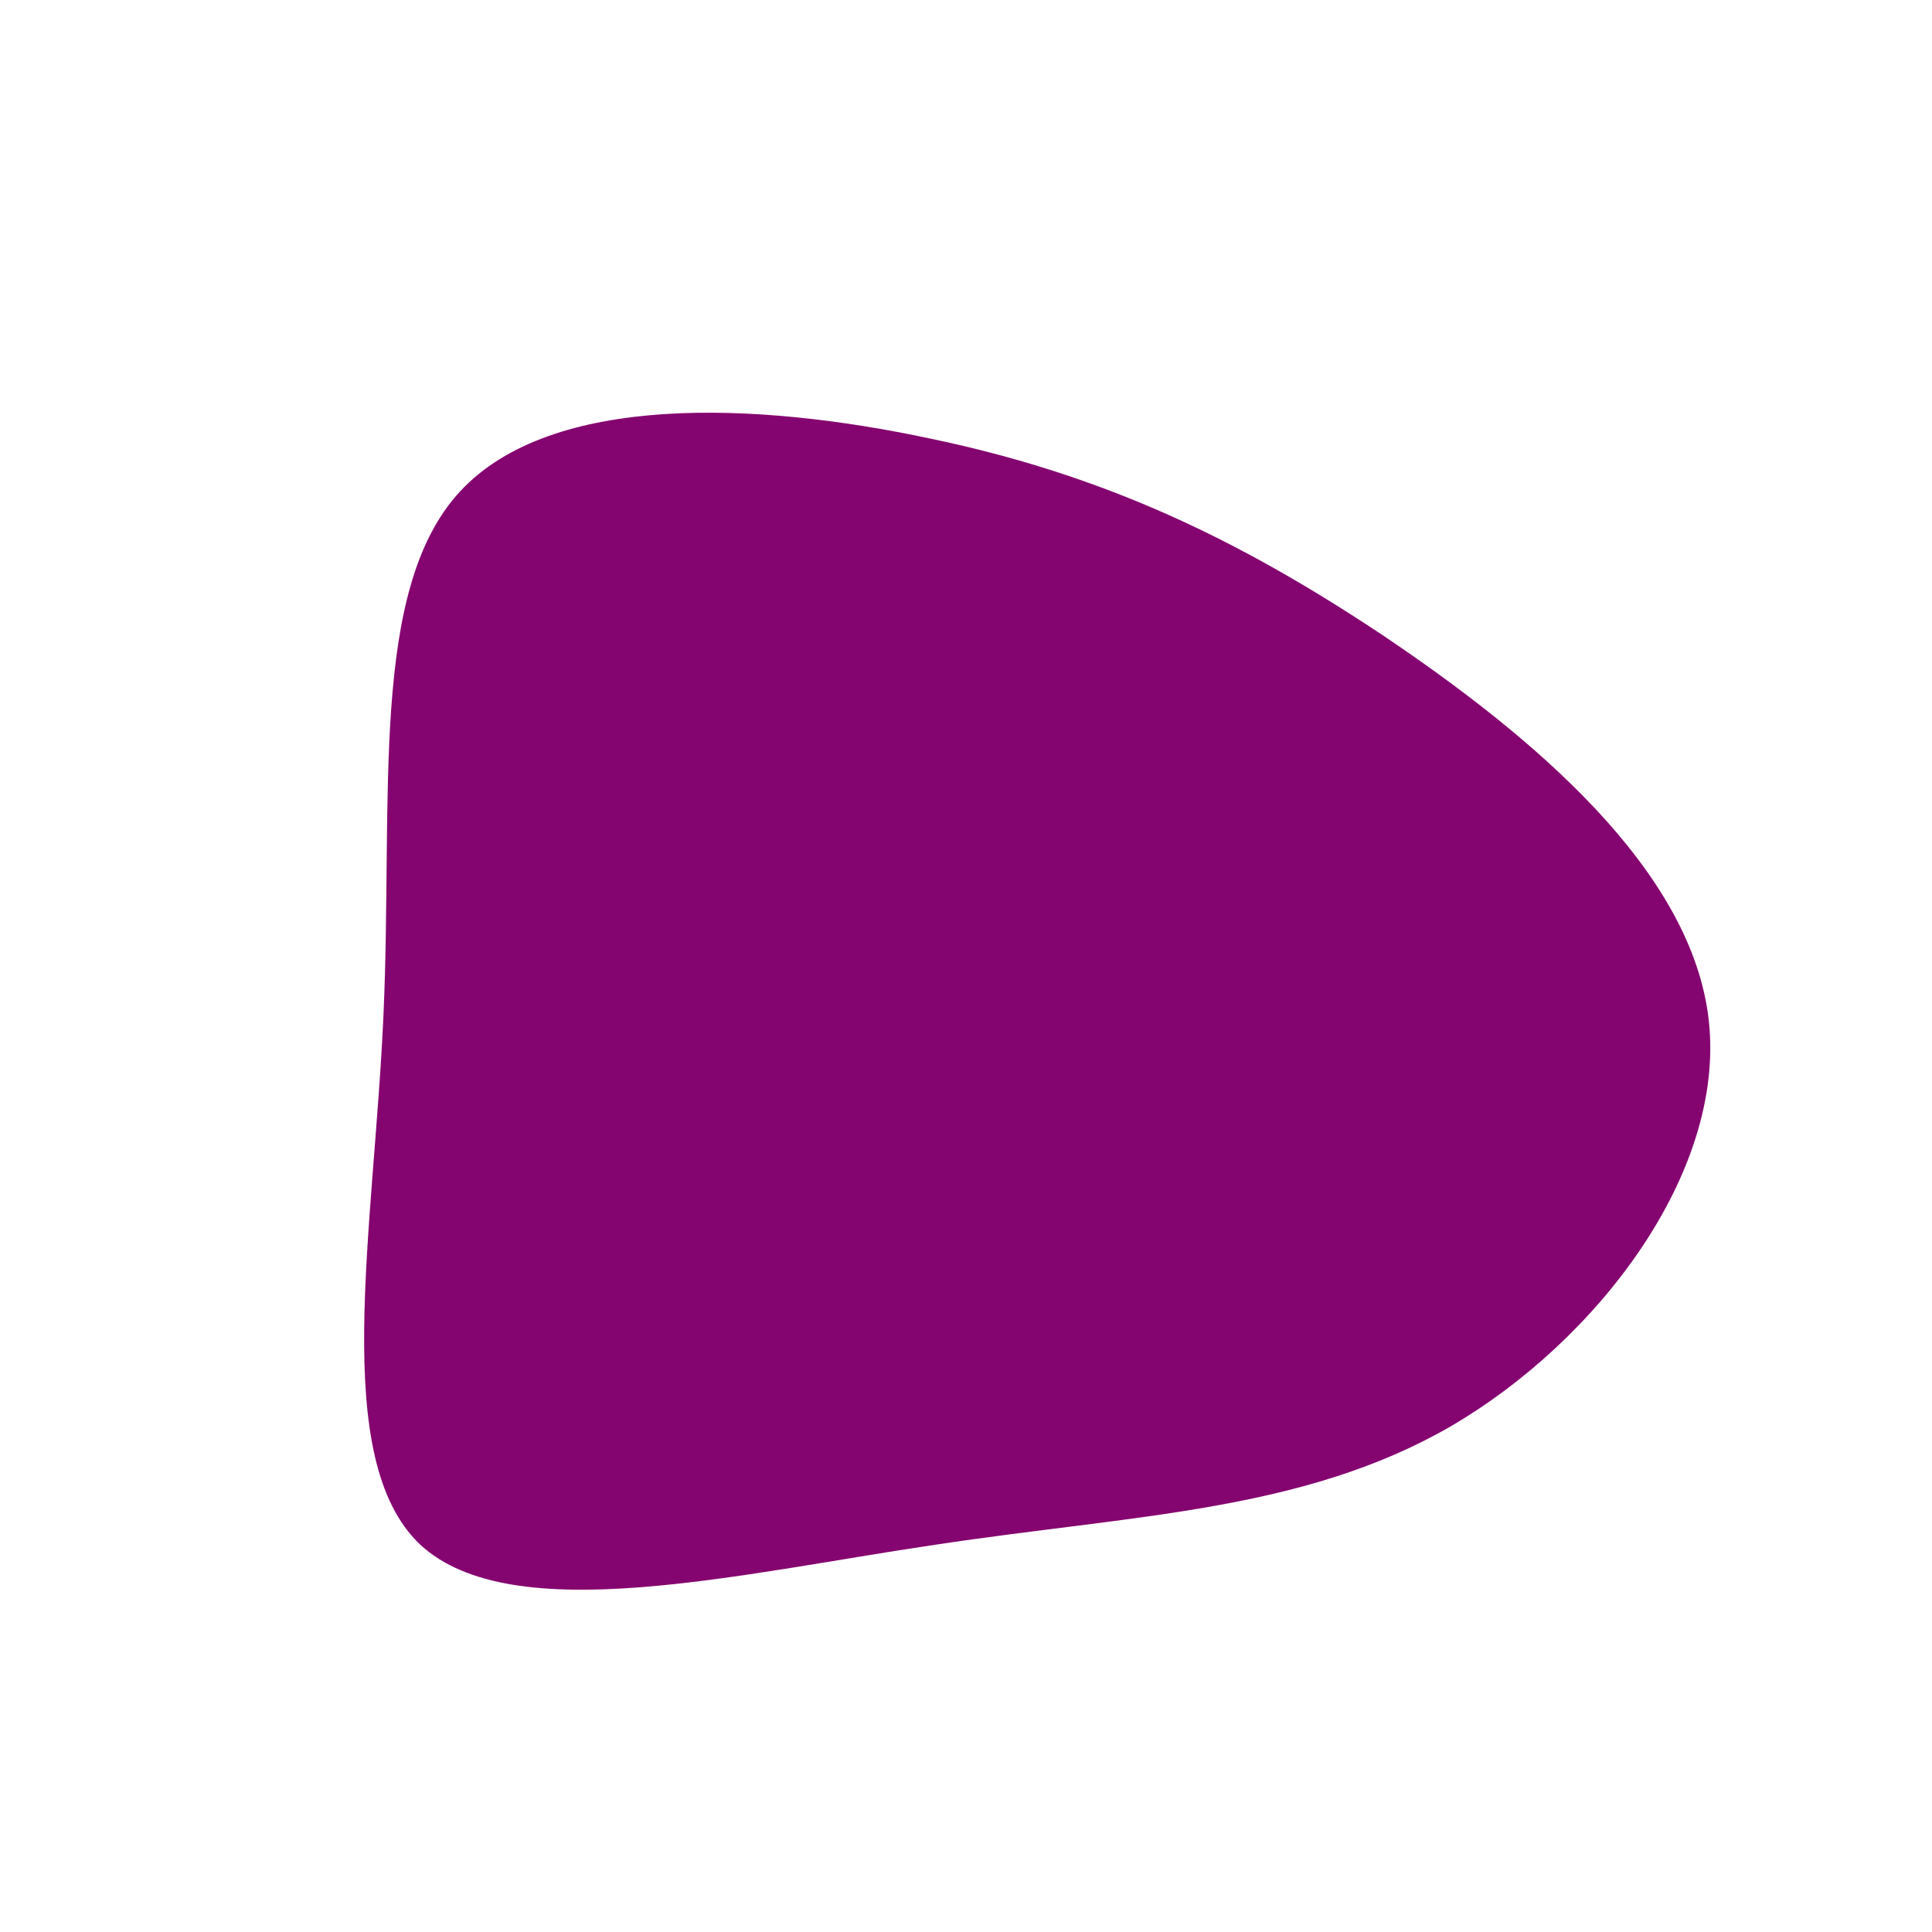 <svg width="200" height="200" viewBox="0 0 200 200" fill="none" xmlns="http://www.w3.org/2000/svg">
<g filter="url(#filter0_d_33_138)">
<path d="M143.2 61.8C158.5 72.1 175.2 86 176.9 101.7C178.6 117.4 165.4 134.8 150.1 143.7C134.8 152.5 117.4 152.8 96.9 155.9C76.5 158.9 53 164.7 43.5 155.9C34.1 147 38.7 123.5 39.7 101C40.7 78.5 38.2 57.1 47.6 46.9C57.1 36.6 78.5 37.6 96.3 41.4C114 45.1 127.9 51.6 143.2 61.8Z" fill="#850570"/>
</g>
<defs>
<filter id="filter0_d_33_138" x="-4" y="0" width="208" height="208" filterUnits="userSpaceOnUse" color-interpolation-filters="sRGB">
<feFlood flood-opacity="0" result="BackgroundImageFix"/>
<feColorMatrix in="SourceAlpha" type="matrix" values="0 0 0 0 0 0 0 0 0 0 0 0 0 0 0 0 0 0 127 0" result="hardAlpha"/>
<feOffset dy="4"/>
<feGaussianBlur stdDeviation="2"/>
<feComposite in2="hardAlpha" operator="out"/>
<feColorMatrix type="matrix" values="0 0 0 0 0 0 0 0 0 0 0 0 0 0 0 0 0 0 0.4 0"/>
<feBlend mode="normal" in2="BackgroundImageFix" result="effect1_dropShadow_33_138"/>
<feBlend mode="normal" in="SourceGraphic" in2="effect1_dropShadow_33_138" result="shape"/>
</filter>
</defs>
</svg>
